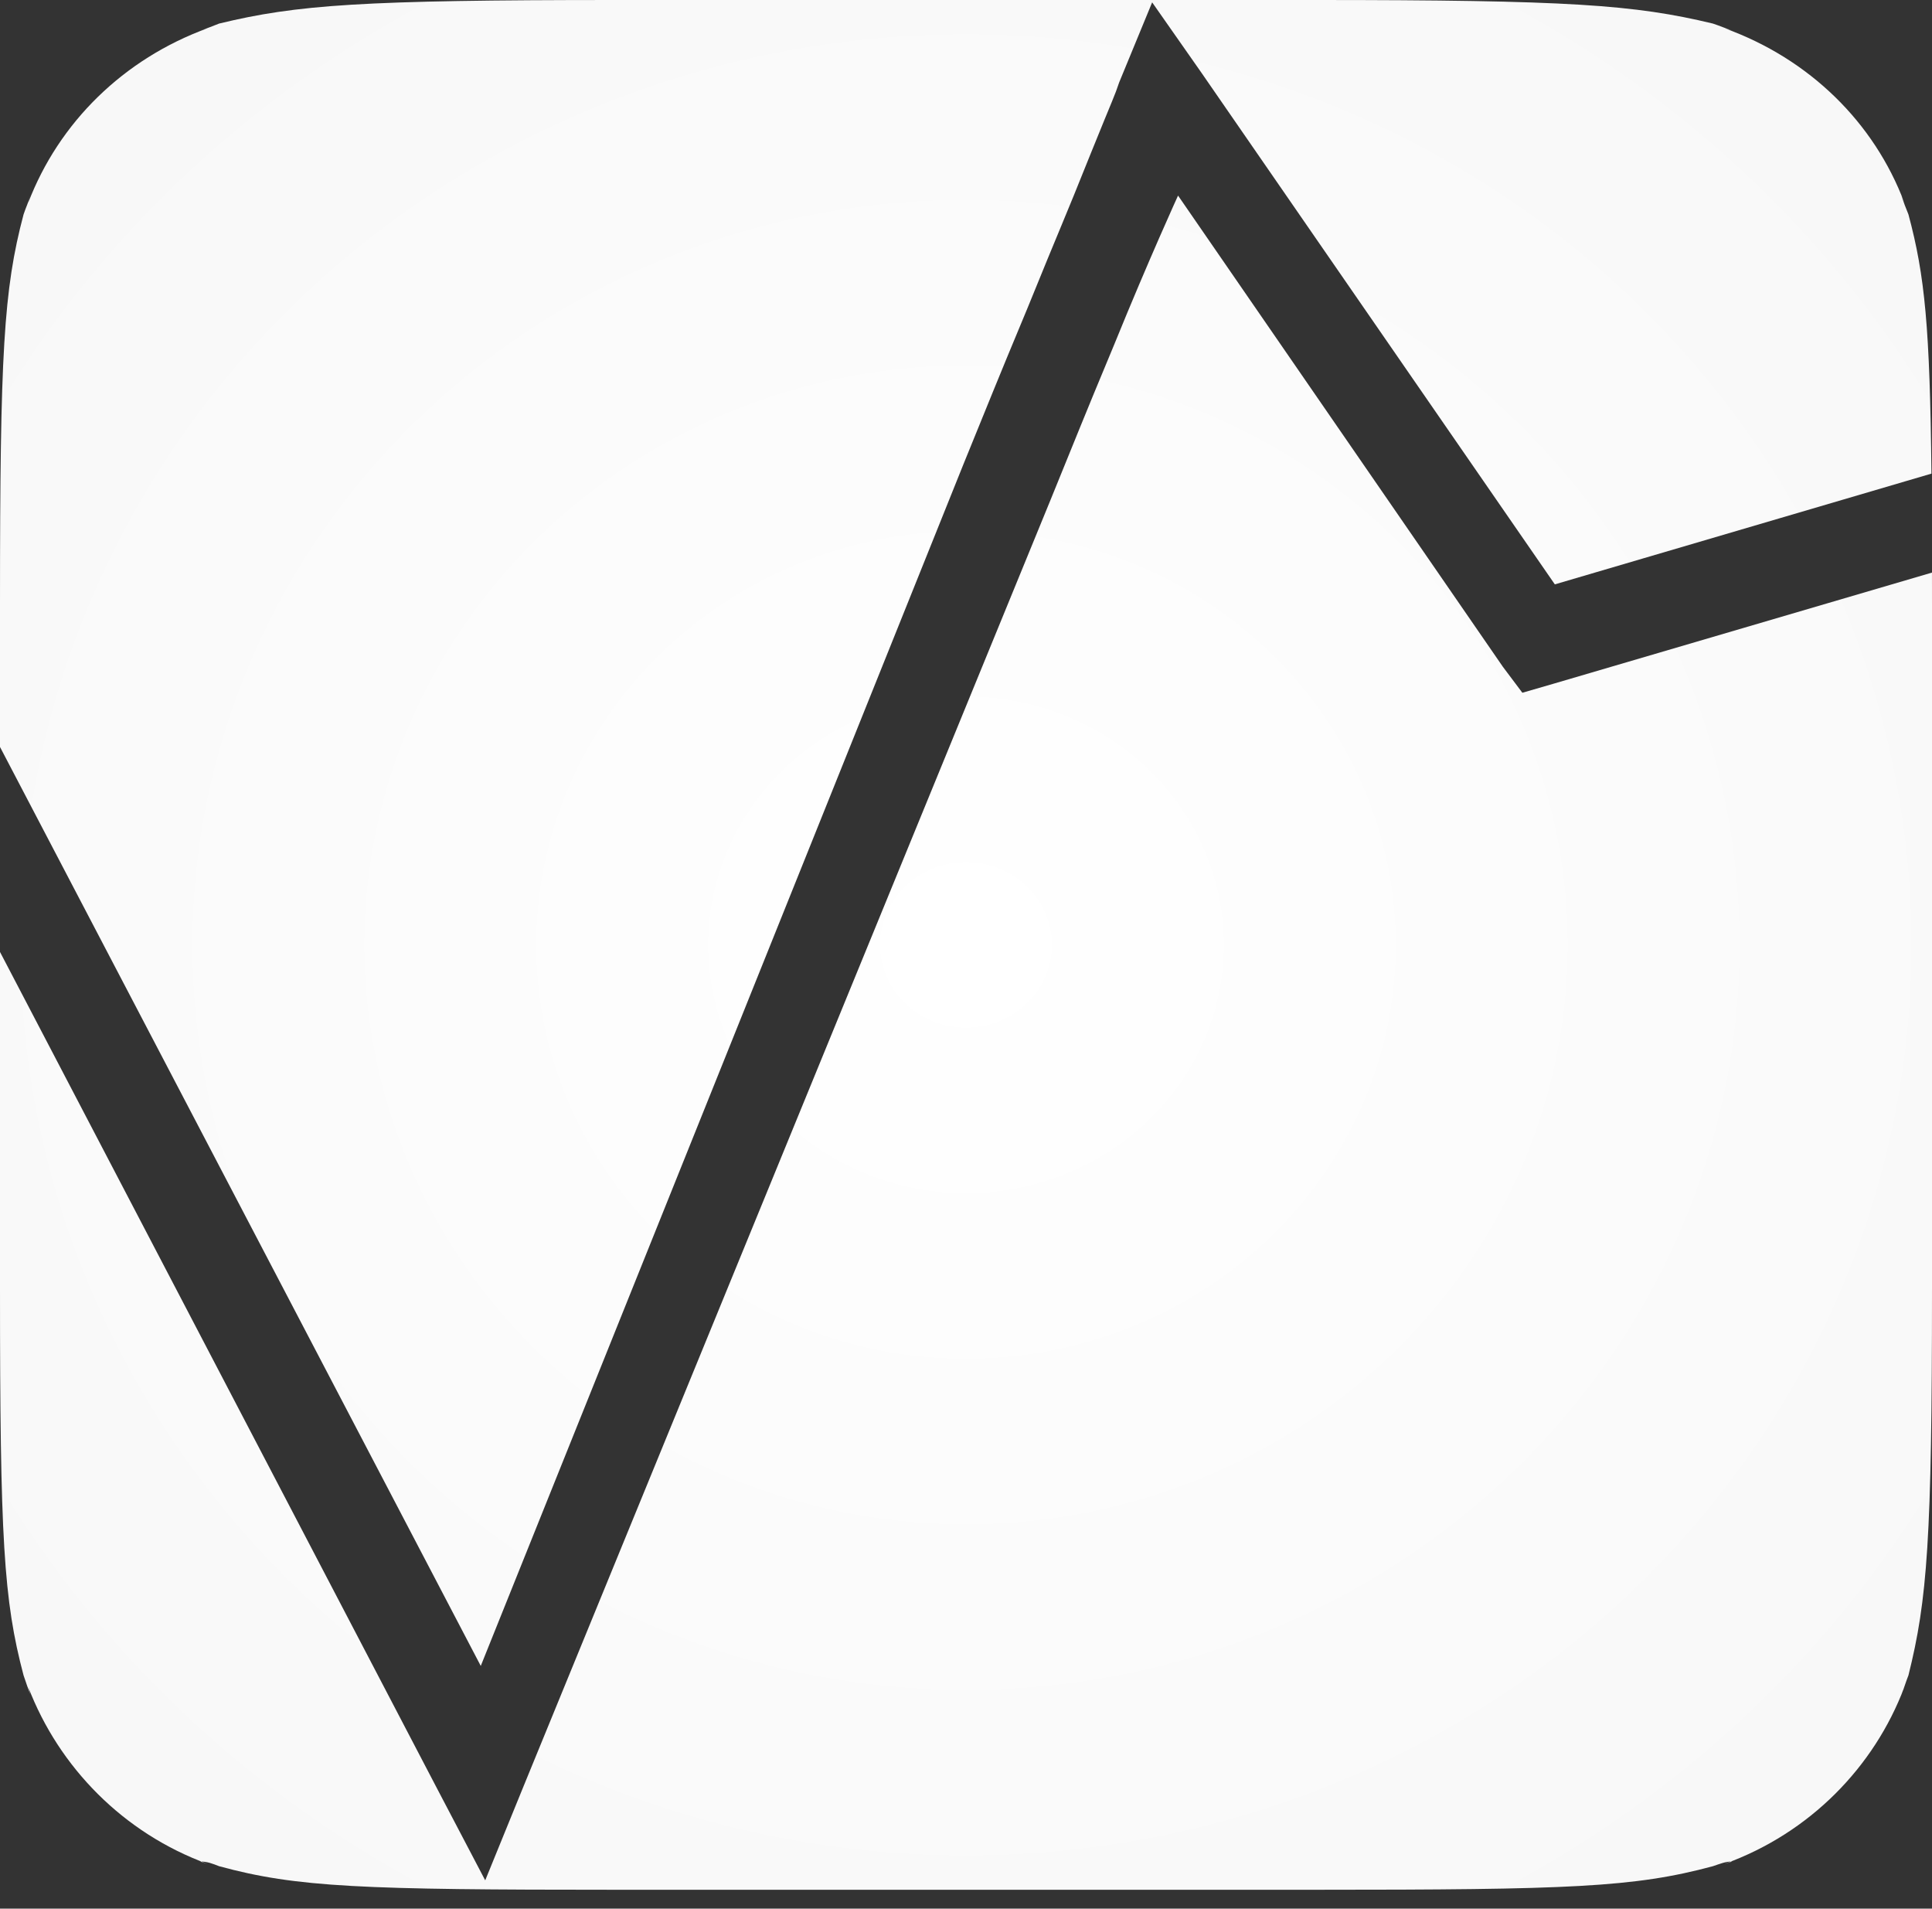 <svg xmlns="http://www.w3.org/2000/svg" xmlns:xlink="http://www.w3.org/1999/xlink" xmlns:sketch="http://www.bohemiancoding.com/sketch/ns" width="82px" height="81px" viewBox="0 0 82 81" version="1.1"><rect x="0" y="0" width="82" height="81" fill="#333333" stroke="none"/><style>.style0{stop-color:	#FFFFFF;}.style1{stop-color:	#F4F4F4;}.style2{fill:	none;fill-rule:	evenodd;}.style3{fill:	url(#radialGradient-1);fill-rule:	evenodd;}.style4{fill:	none;}</style><!-- Generator: Sketch 3.0.4 (8054) - http://www.bohemiancoding.com/sketch --><title>Icon</title><desc>Created with Sketch.</desc><defs><radialGradient cx="50%" cy="50%" fx="50%" fy="50%" r="97.074%" id="radialGradient-1"><stop offset="0%" class="style0"/><stop offset="100%" class="style1"/></radialGradient><path d="M89.977 28.1 C89.91 21.9 89.7 19.7 89 17.1 C88.878 16.8 88.8 16.6 88.7 16.3 L88.825 16.6 C87.545 13.2 84.8 10.5 81.2 9.2 L81.514 9.3 C81.233 9.2 81 9.1 80.7 9 C77.365 8.2 74.6 8 63.8 8 L34.167 8 C23.358 8 20.6 8.2 17.3 9 C17.043 9.1 16.8 9.2 16.5 9.3 L16.807 9.2 C13.243 10.5 10.5 13.2 9.2 16.6 L9.289 16.3 C9.202 16.6 9.1 16.8 9 17.1 C8.152 20.3 8 23 8 33.6 L8 39.7 L28.405 78.7 L48.892 27.7 C50.119 24.7 50.1 24.7 51.6 21.1 C53.062 17.5 53.1 17.5 54.3 14.5 C55.27 12.1 55.3 12.1 55.5 11.5 L56.901 8.1 L59.002 11.1 L73.992 32.8 L89.977 28.1 Z M89.999 32.3 C90 32.7 90 33.1 90 33.6 L90 62.7 C90 73.3 89.8 75.9 89 79.1 C88.879 79.4 88.8 79.7 88.7 79.9 L88.825 79.6 C87.545 83 84.8 85.8 81.2 87.1 L81.513 87 C81.232 87 81 87.1 80.7 87.2 C77.364 88.1 74.6 88.2 63.8 88.2 L34.167 88.2 C23.358 88.2 20.6 88.1 17.3 87.2 C17.044 87.1 16.8 87 16.5 87 L16.806 87.1 C13.243 85.8 10.5 83 9.2 79.6 L9.289 79.9 C9.202 79.7 9.1 79.4 9 79.1 C8.152 75.9 8 73.3 8 62.7 L8 48.4 L26.601 84 L28.594 87.8 L30.224 83.8 L52.594 29.2 C53.82 26.2 53.8 26.2 55.3 22.6 C56.764 19 58 16.3 58 16.3 L71.788 36.3 L72.614 37.4 L73.992 37 L89.999 32.3 Z" id="path-2"/></defs><g id="Welcome" sketch:type="MSPage" class="style2"><g id="Desktop-HD" sketch:type="MSArtboardGroup" transform="translate(-12, -10)"><g id="BarContent" sketch:type="MSLayerGroup" transform="translate(4, 0)"><g id="Icon" transform="translate(0, 2)"><g id="Background"><use sketch:type="MSShapeGroup" xlink:href="#path-2" class="style3"/><use xlink:href="#path-2" class="style4"/></g></g></g></g></g></svg>